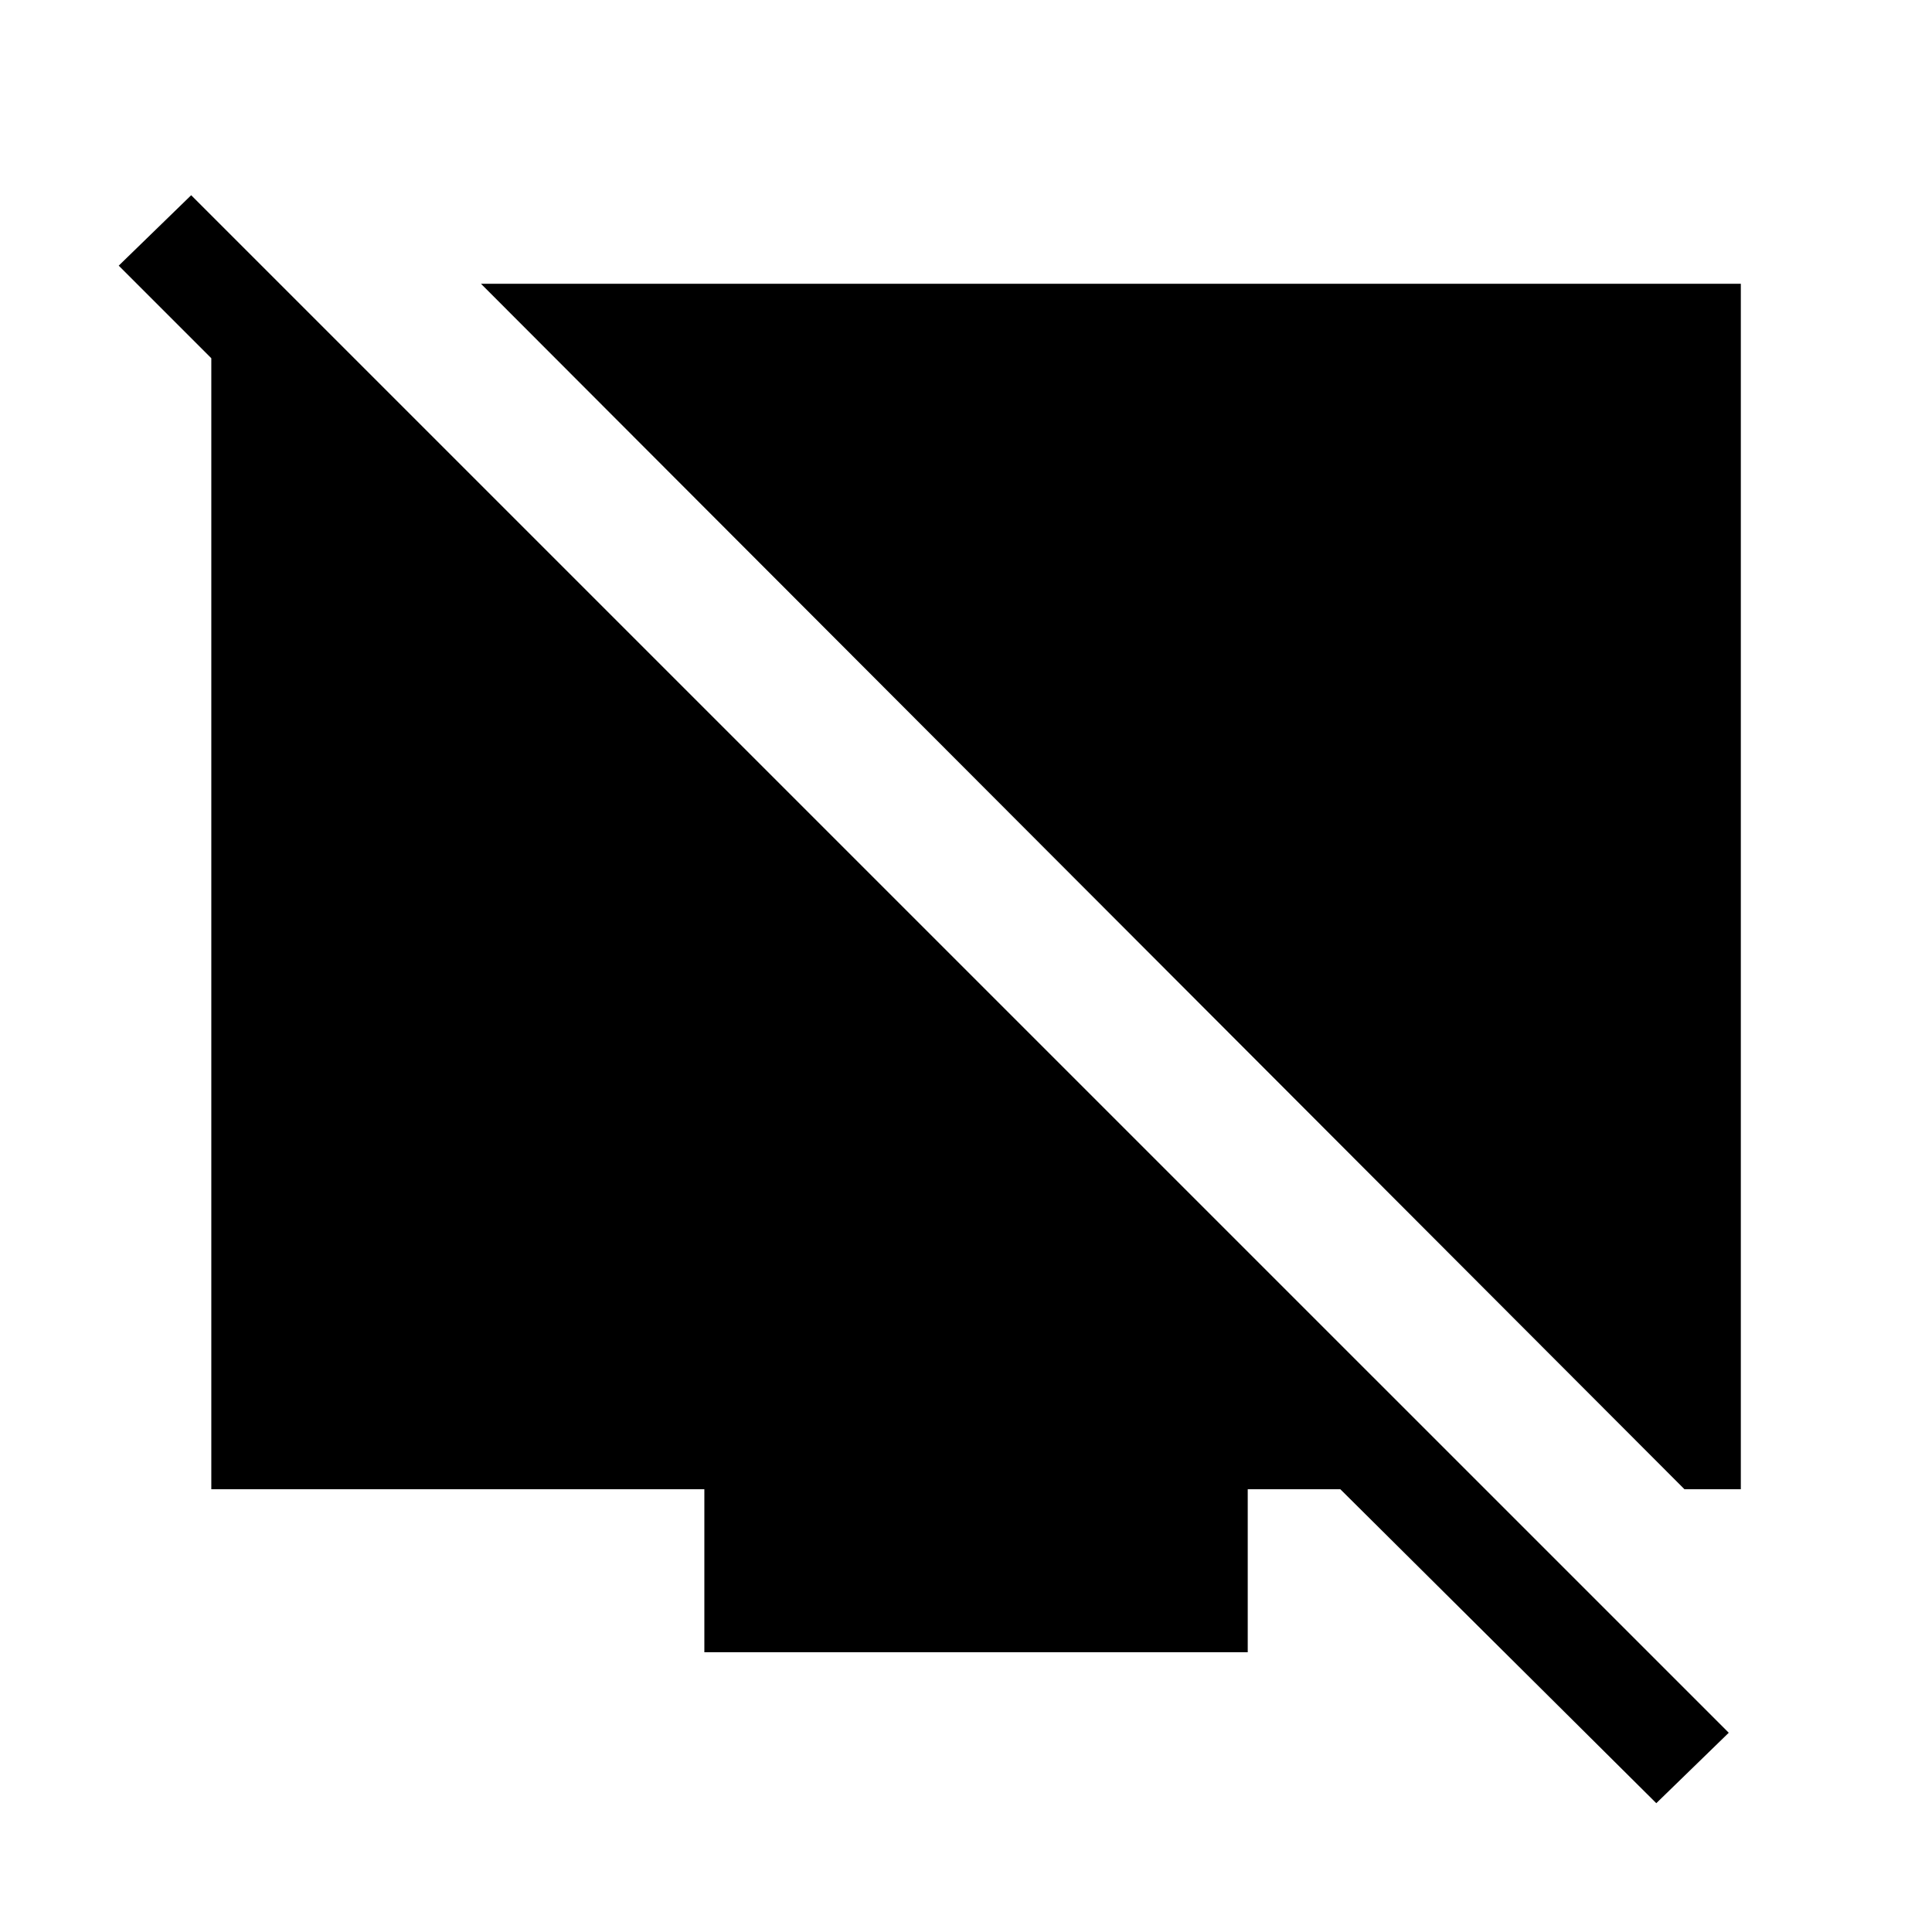 <svg xmlns="http://www.w3.org/2000/svg" height="40" width="40"><path d="M34.875 30.833 9.958 5.875H36.042V30.833ZM34.292 37.333 27.75 30.833H25.833V34.208H14.583V30.833H4.375V7.417L2.458 5.5L3.958 4.042L35.792 35.875Z"/></svg>